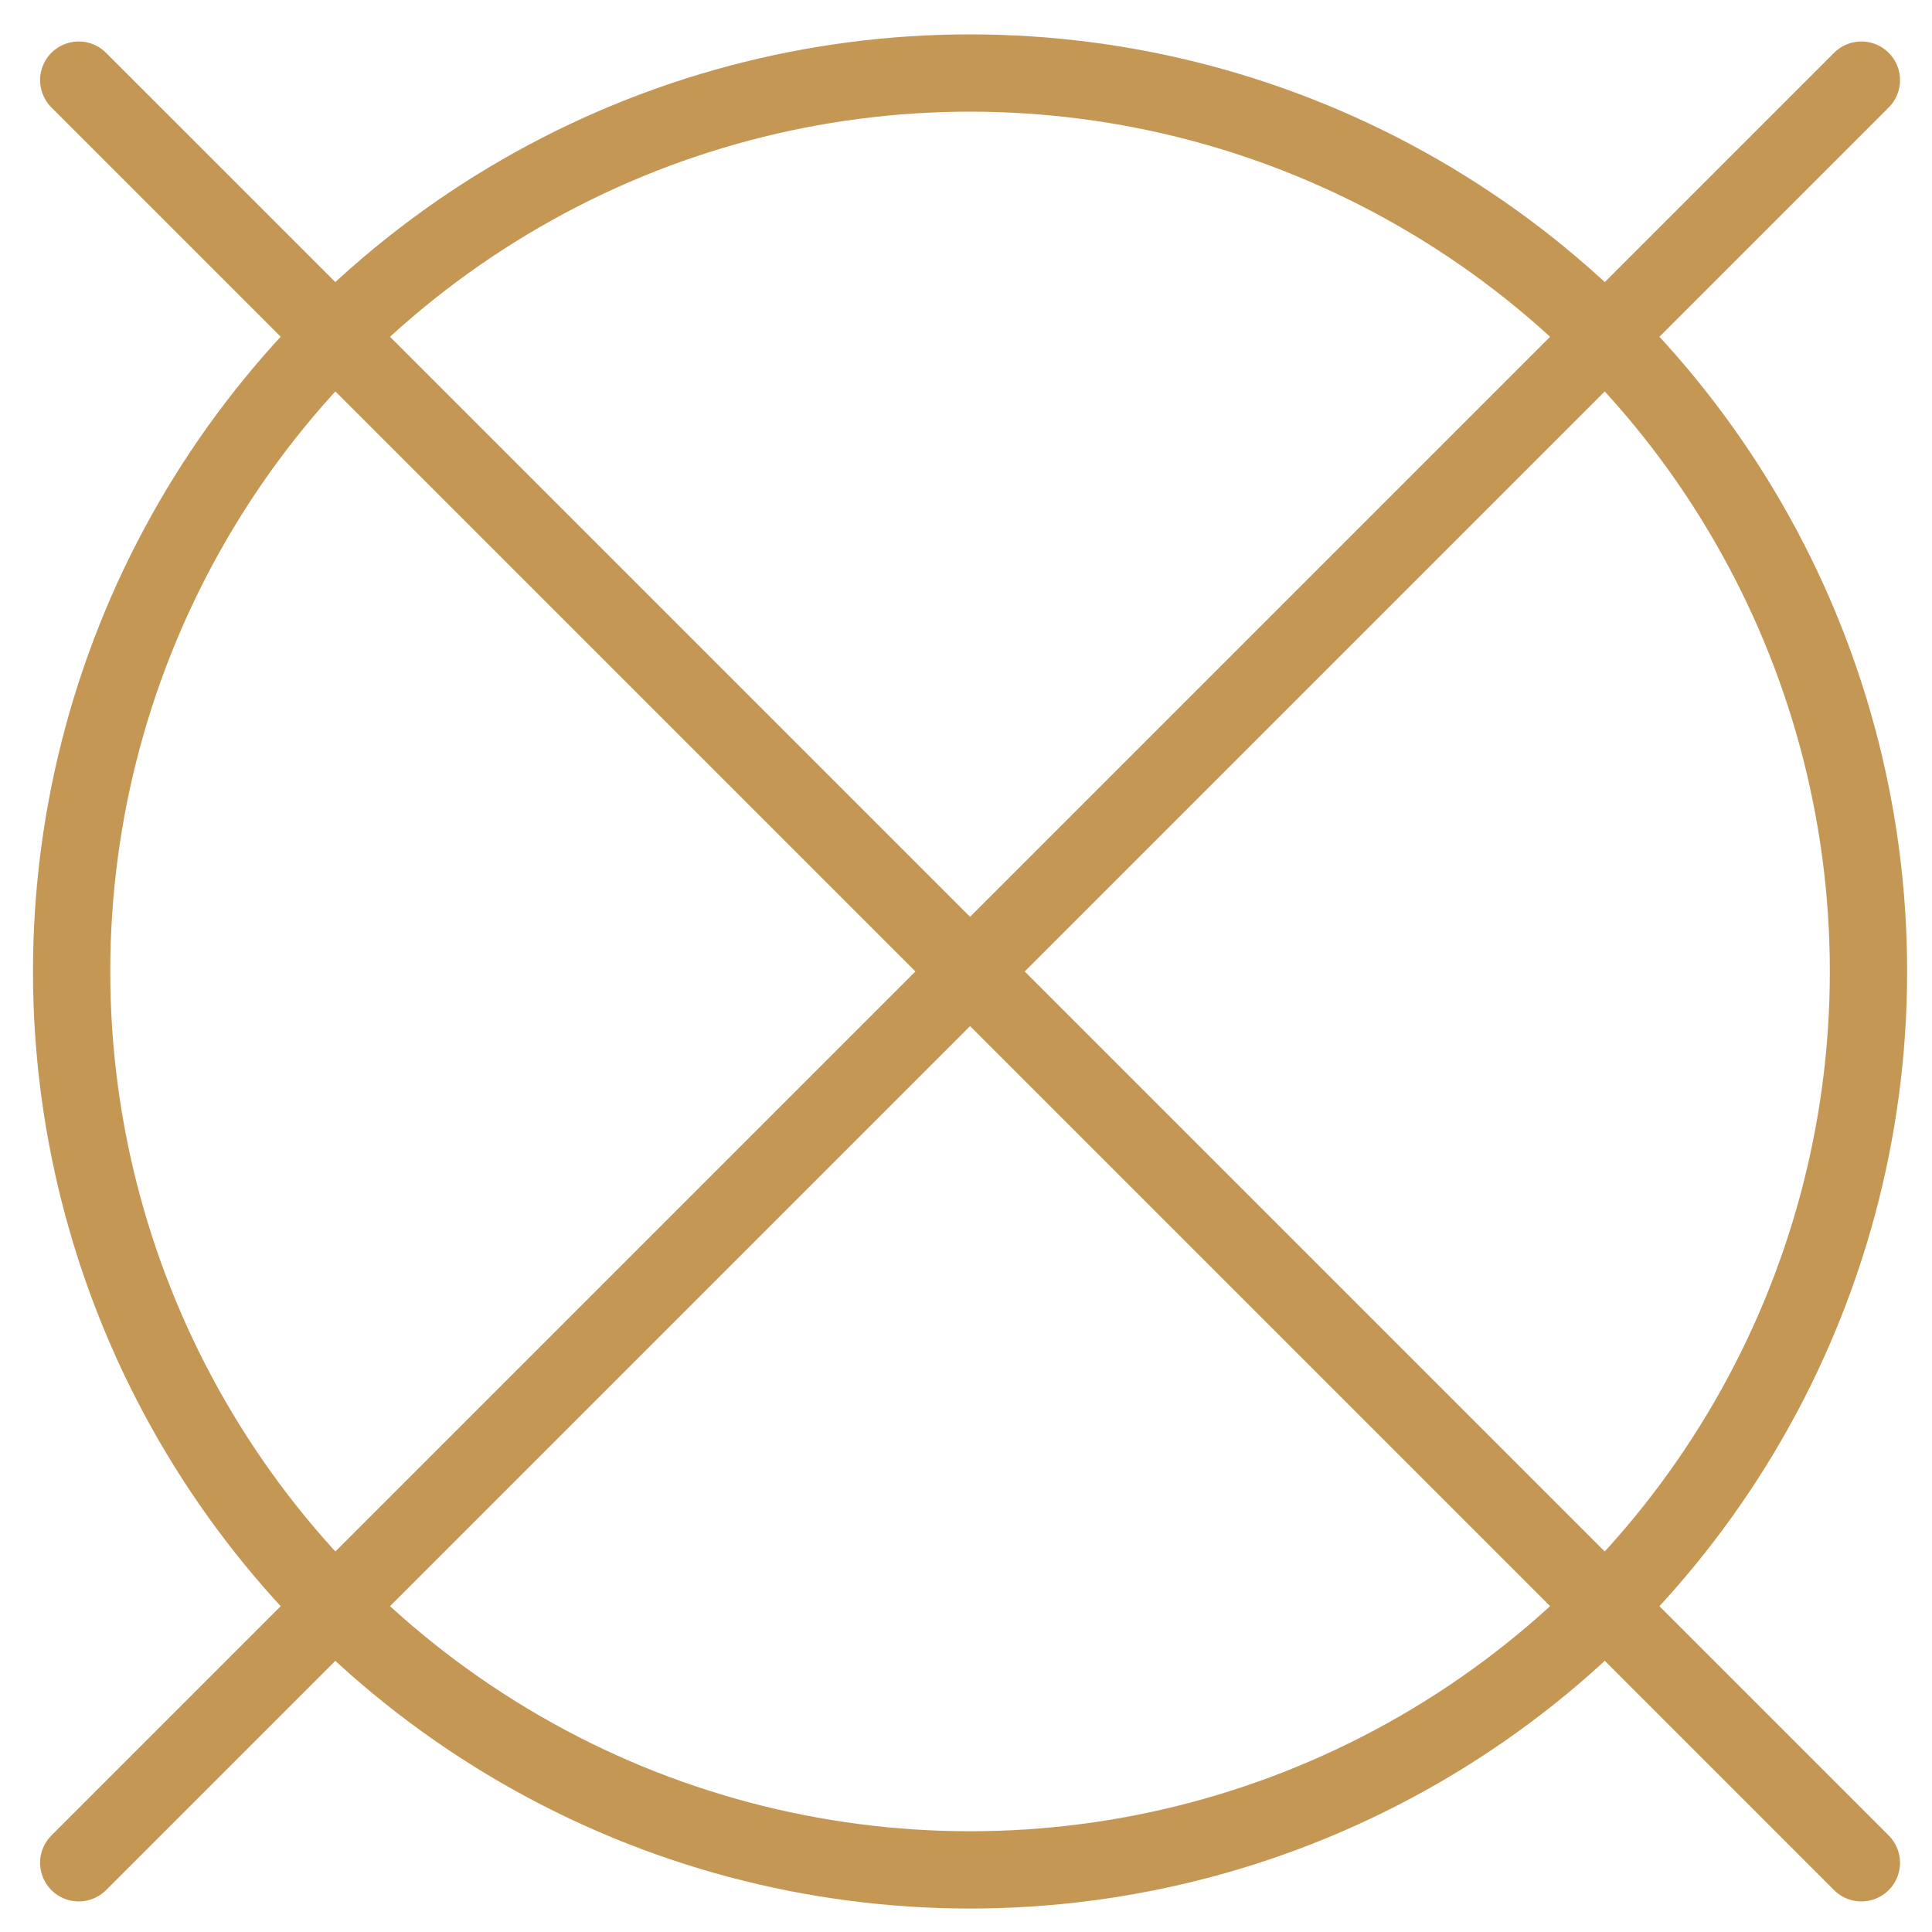 <svg id="Layer_1" data-name="Layer 1" xmlns="http://www.w3.org/2000/svg" viewBox="0 0 400 400"><defs><style>.cls-1,.cls-2{fill:none;stroke:#c59754;stroke-width:16px;}.cls-1{stroke-miterlimit:10;}.cls-2{stroke-linecap:round;stroke-linejoin:round;}</style></defs><title>huy</title><circle class="cls-1" cx="200.84" cy="201.13" r="186.01"/><line class="cls-2" x1="16.3" y1="16.59" x2="385.38" y2="385.67"/><line class="cls-2" x1="385.38" y1="16.59" x2="16.3" y2="385.67"/></svg>